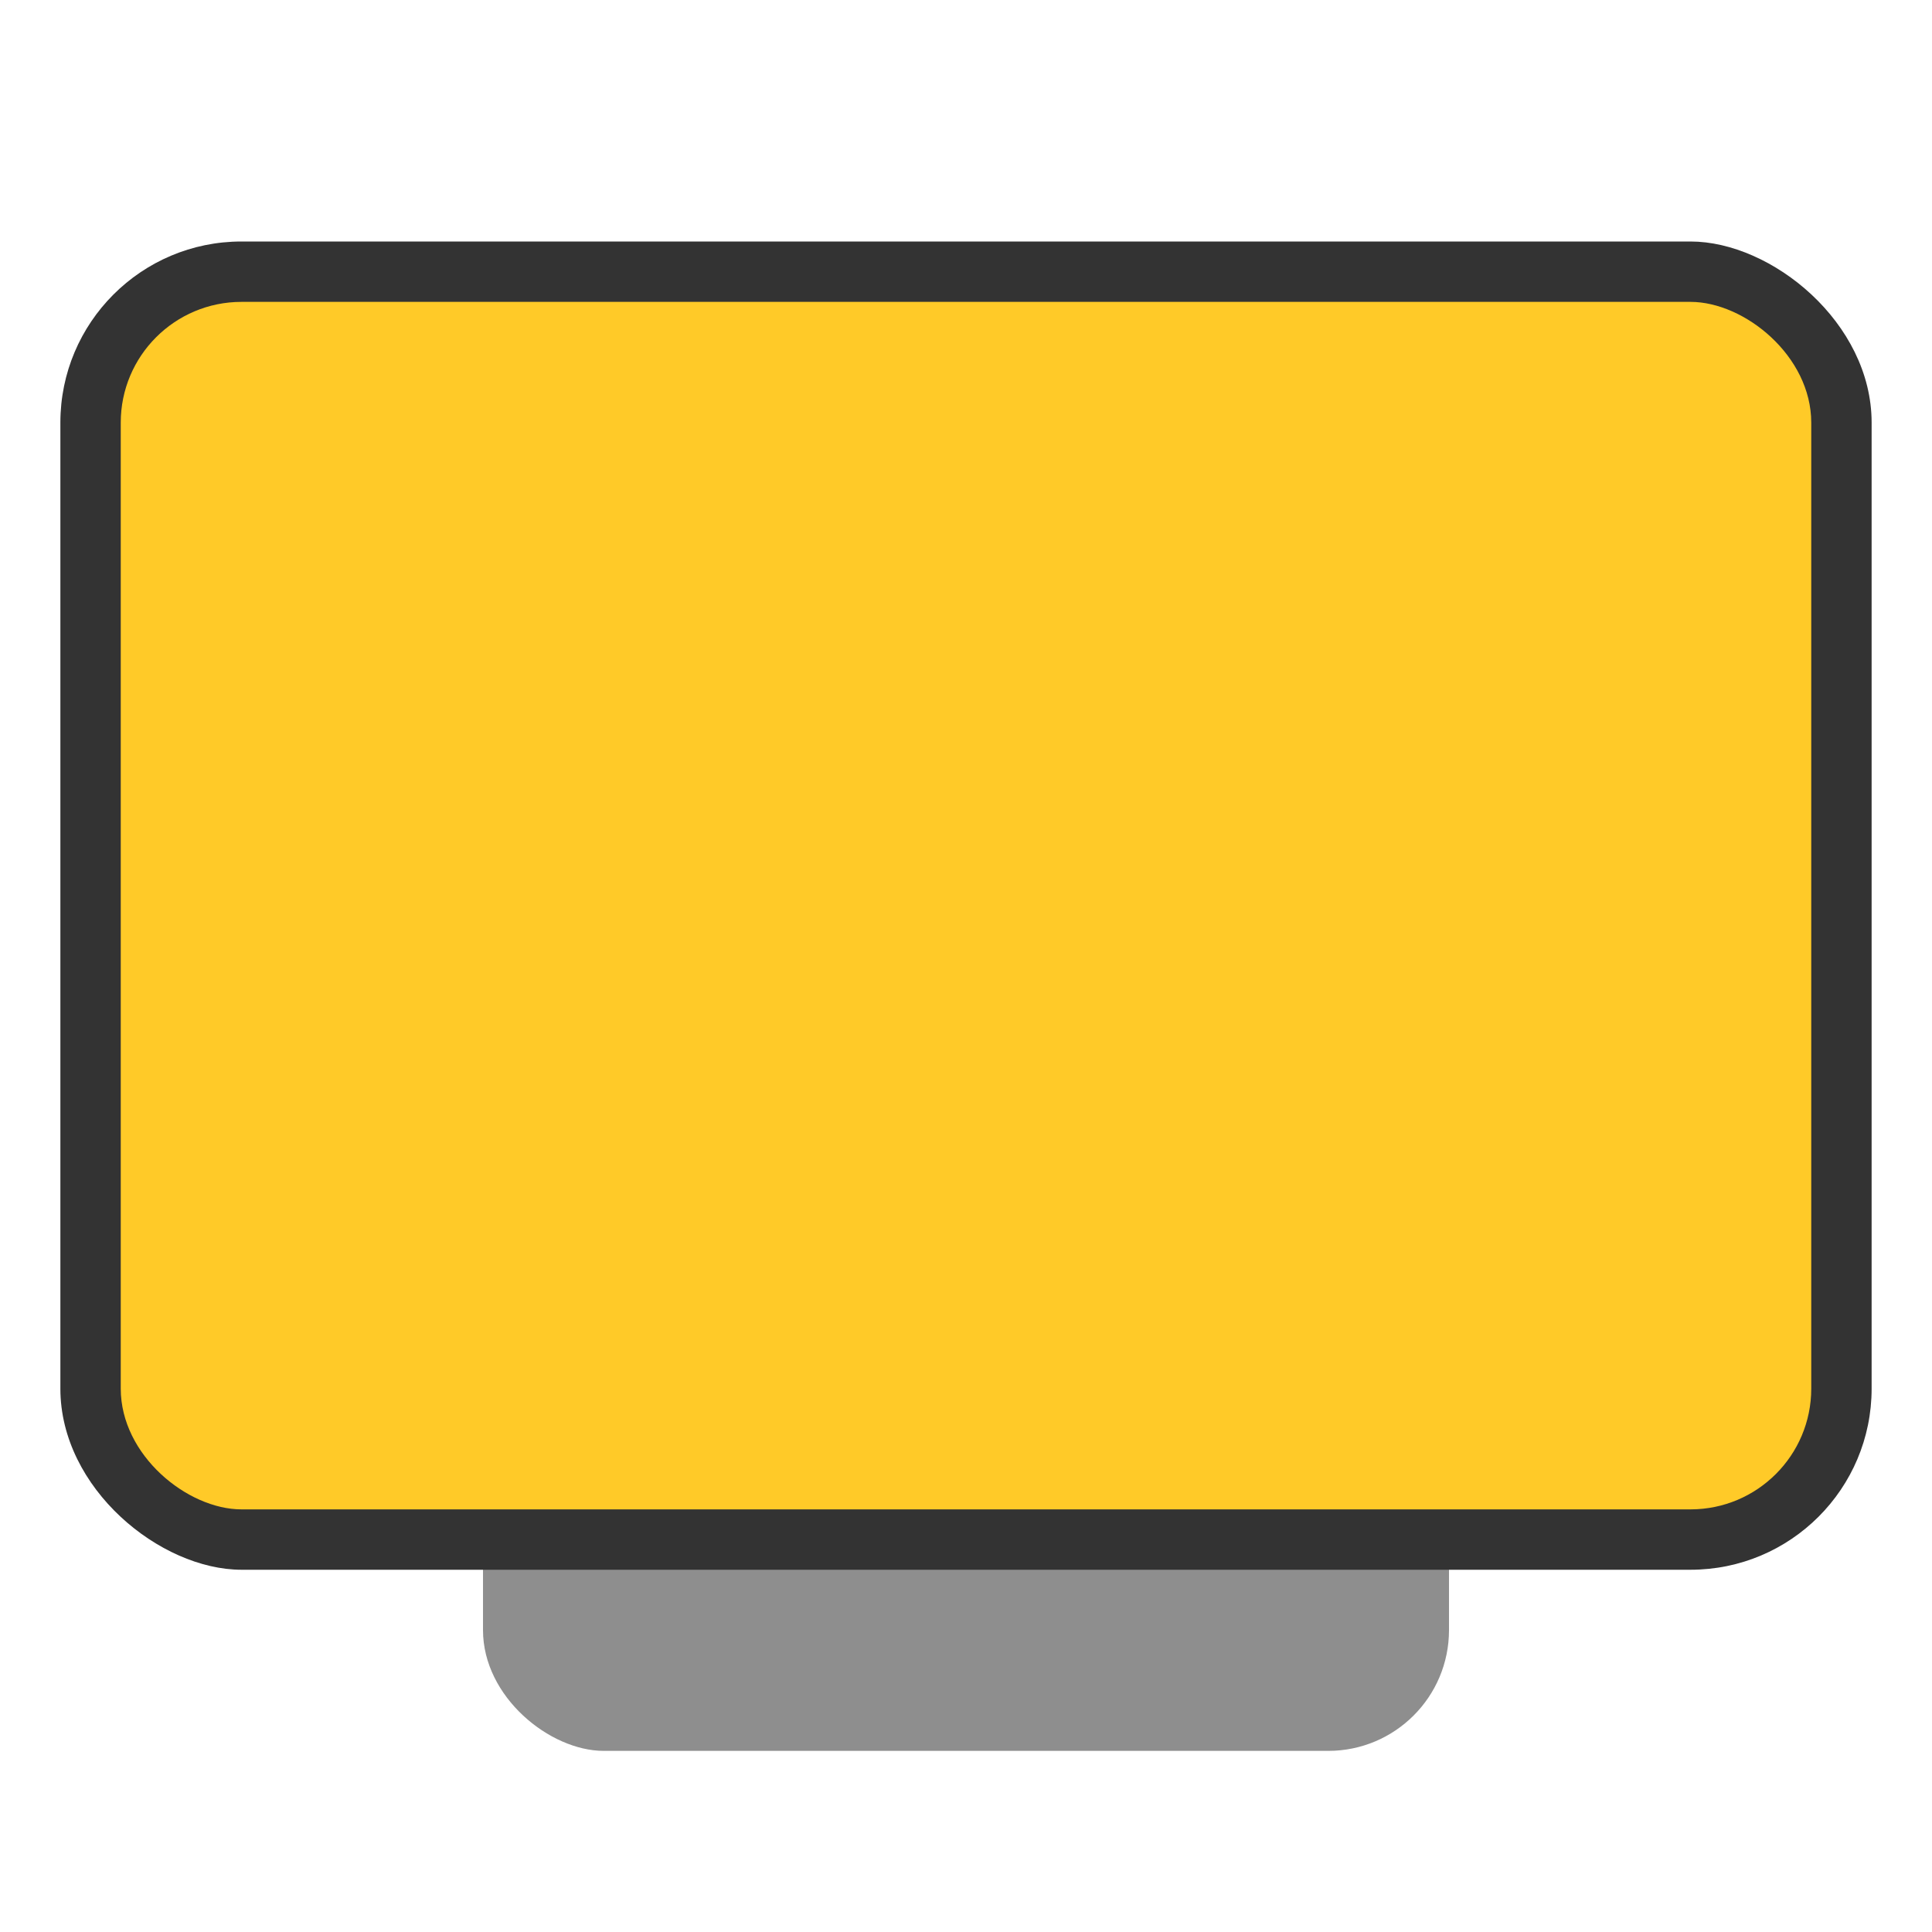 <svg width="32" height="32" version="1" xmlns="http://www.w3.org/2000/svg">
 <rect transform="matrix(0,-1,-1,0,0,0)" x="-29" y="-24" width="20" height="16" rx="2" ry="2" fill="#8e8e8e" stroke-width=".993"/>
 <rect transform="matrix(0,-1,-1,0,0,0)" x="-26" y="-31" width="22" height="30" rx="3" ry="3" fill="#333333" stroke-width="1.073"/>
 <rect transform="matrix(0,-1,-1,0,0,0)" x="-25" y="-30" width="20" height="28" rx="2" ry="2" fill="#ffca28" stroke-width="1.145"/>
</svg>
